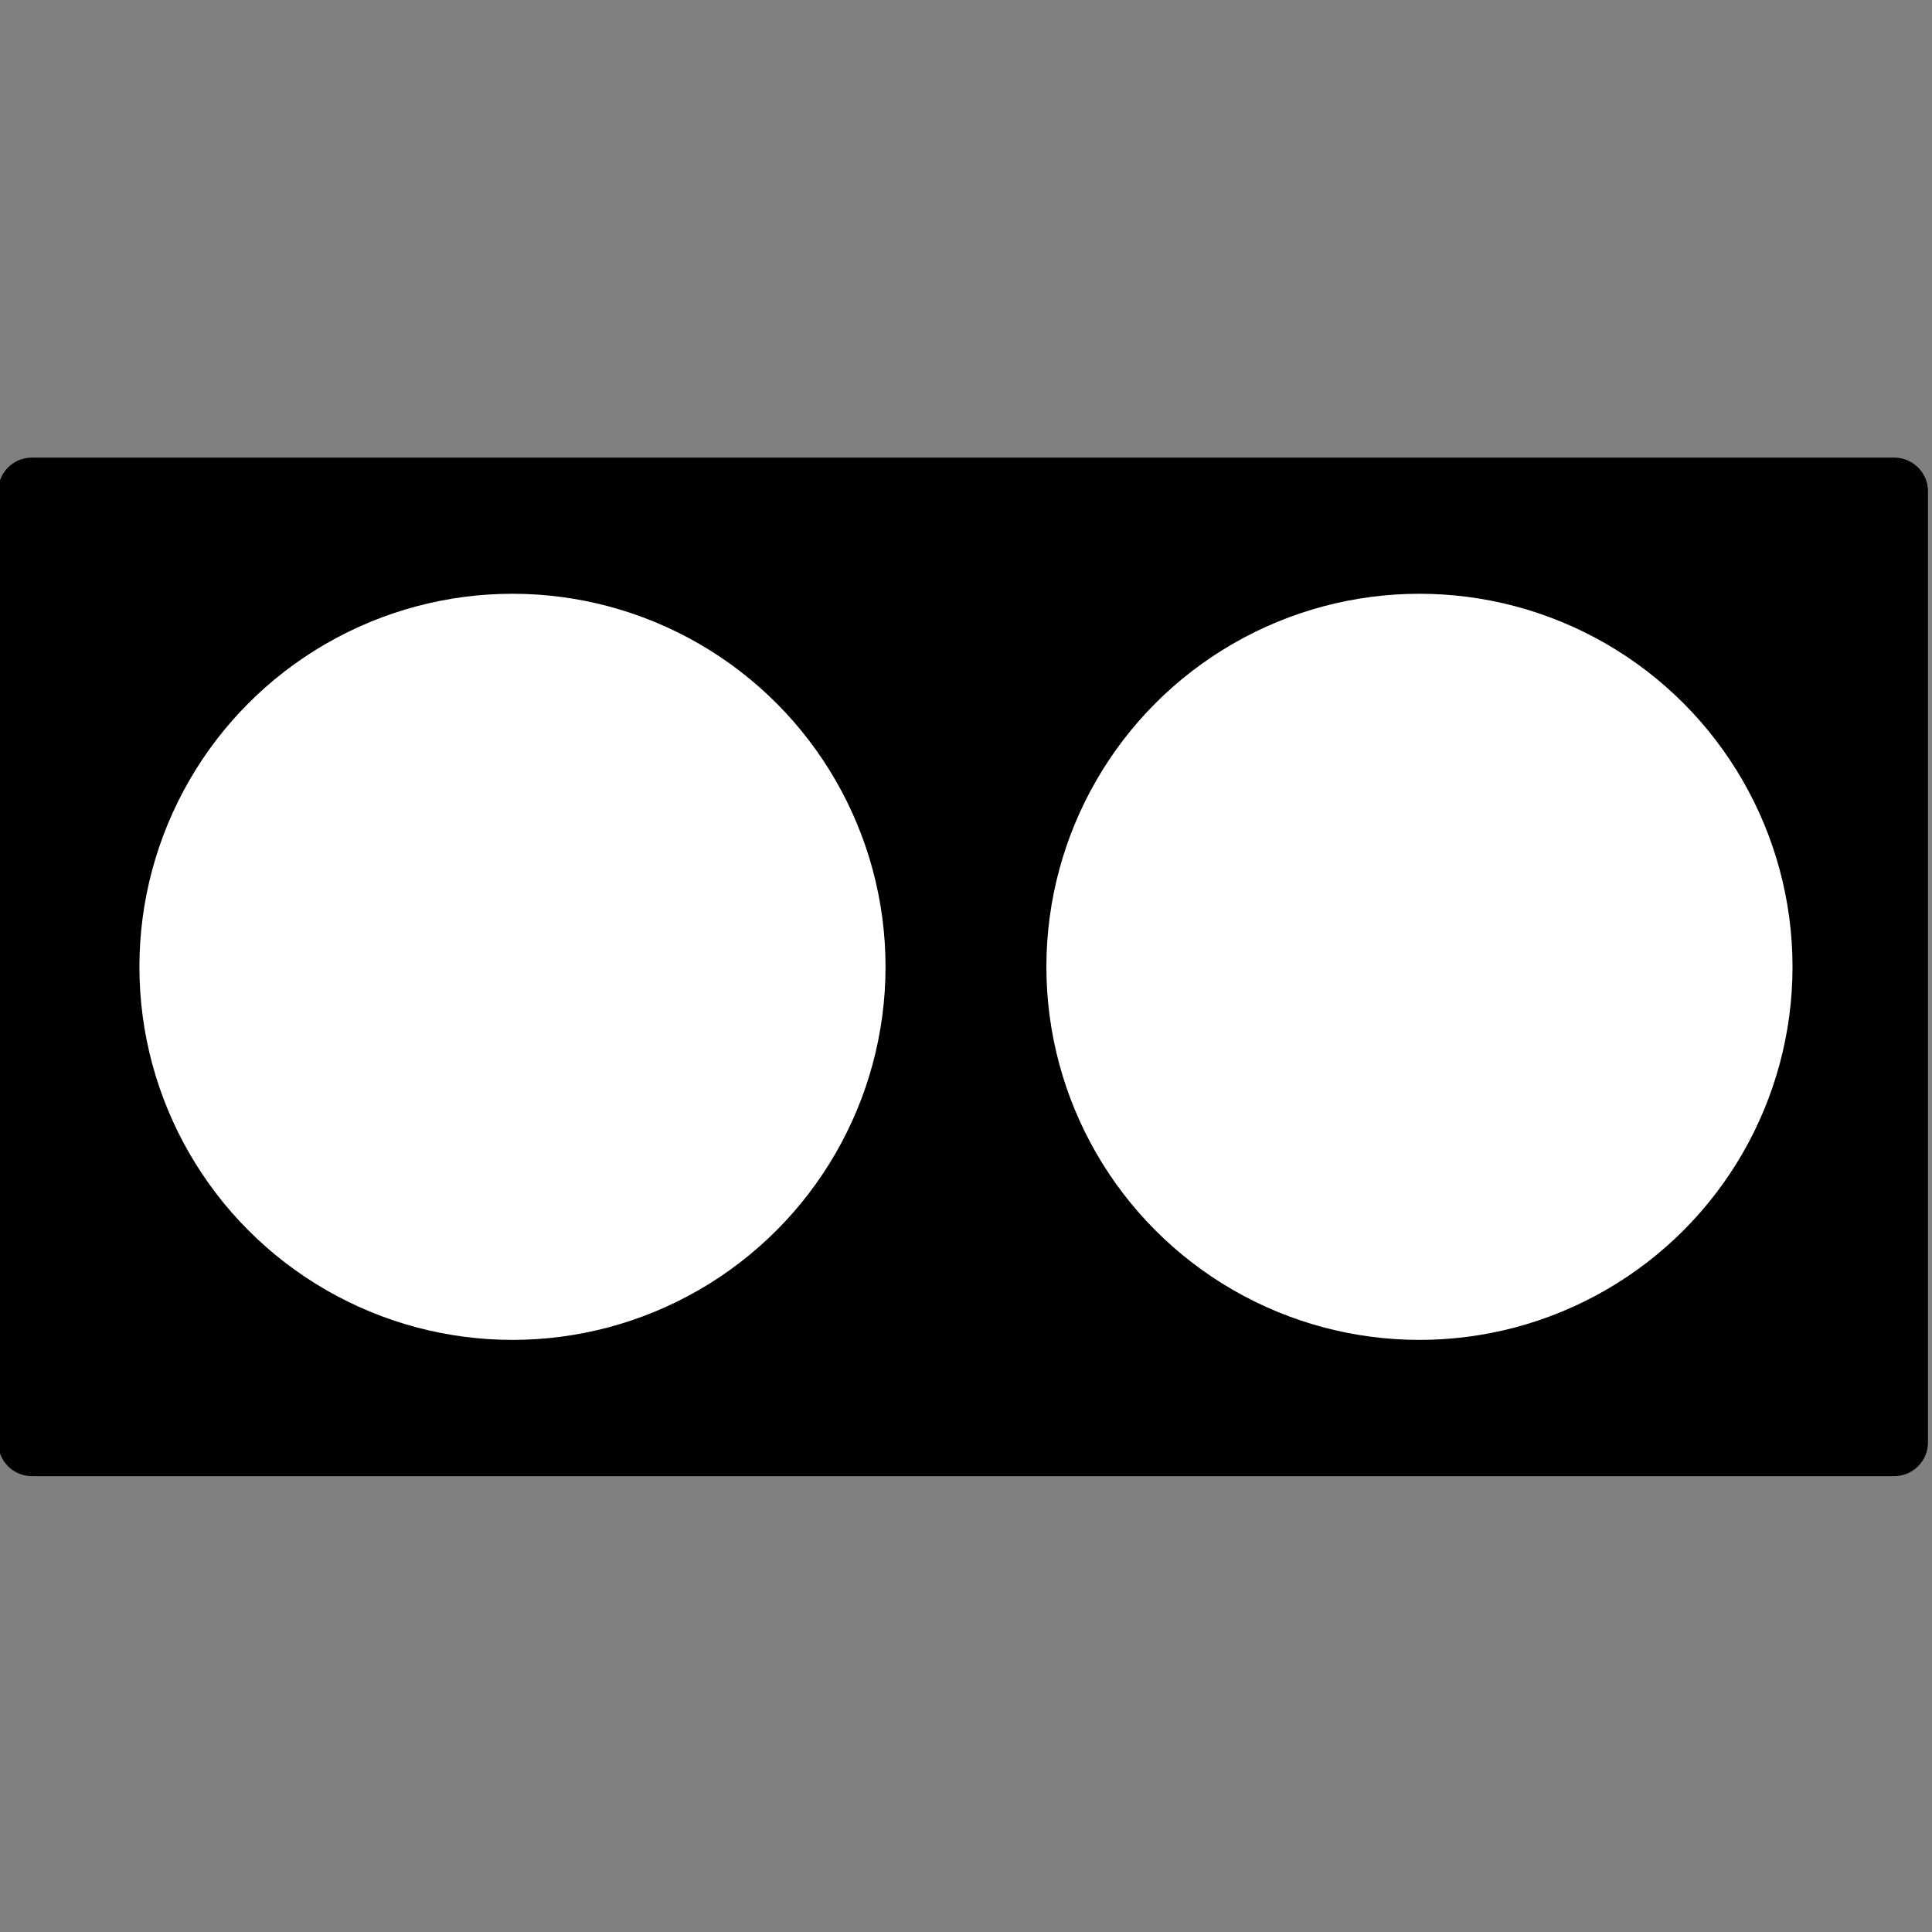 <?xml version="1.0" encoding="UTF-8" standalone="no"?>
<!DOCTYPE svg PUBLIC "-//W3C//DTD SVG 1.1//EN" "http://www.w3.org/Graphics/SVG/1.1/DTD/svg11.dtd">
<svg width="100%" height="100%" viewBox="0 0 1081 1081" version="1.1" xmlns="http://www.w3.org/2000/svg" xmlns:xlink="http://www.w3.org/1999/xlink" xml:space="preserve" xmlns:serif="http://www.serif.com/" style="fill-rule:evenodd;clip-rule:evenodd;stroke-linejoin:round;stroke-miterlimit:2;">
    <rect x="0" y="0" width="1081" height="1081" fill="#808080" stroke="none"/>
    <g transform="matrix(1,0,0,1,-5688,-1)">
        <g id="blinder2" transform="matrix(1,0,0,1,5688.48,1.964)">
            <rect x="0" y="0" width="1080" height="1080" style="fill:none;"/>
            <g transform="matrix(1.41,0,0,1.996,-8269.25,-333.559)">
                <path d="M6616.05,294.908C6623.45,294.908 6629.45,299.148 6629.45,304.378L6629.45,570.958C6629.45,576.188 6623.45,580.428 6616.05,580.428L5877.03,580.428C5869.63,580.428 5863.63,576.188 5863.63,570.958L5863.63,304.378C5863.63,299.148 5869.63,294.908 5877.03,294.908L6616.05,294.908Z"/>
            </g>
            <g transform="matrix(1,0,0,1,-5704.55,5.946)">
                <circle cx="5990.81" cy="534.054" r="208.738" style="fill:white;"/>
            </g>
            <g transform="matrix(1,0,0,1,-5197.07,5.946)">
                <circle cx="5990.81" cy="534.054" r="208.738" style="fill:white;"/>
            </g>
        </g>
    </g>
</svg>
